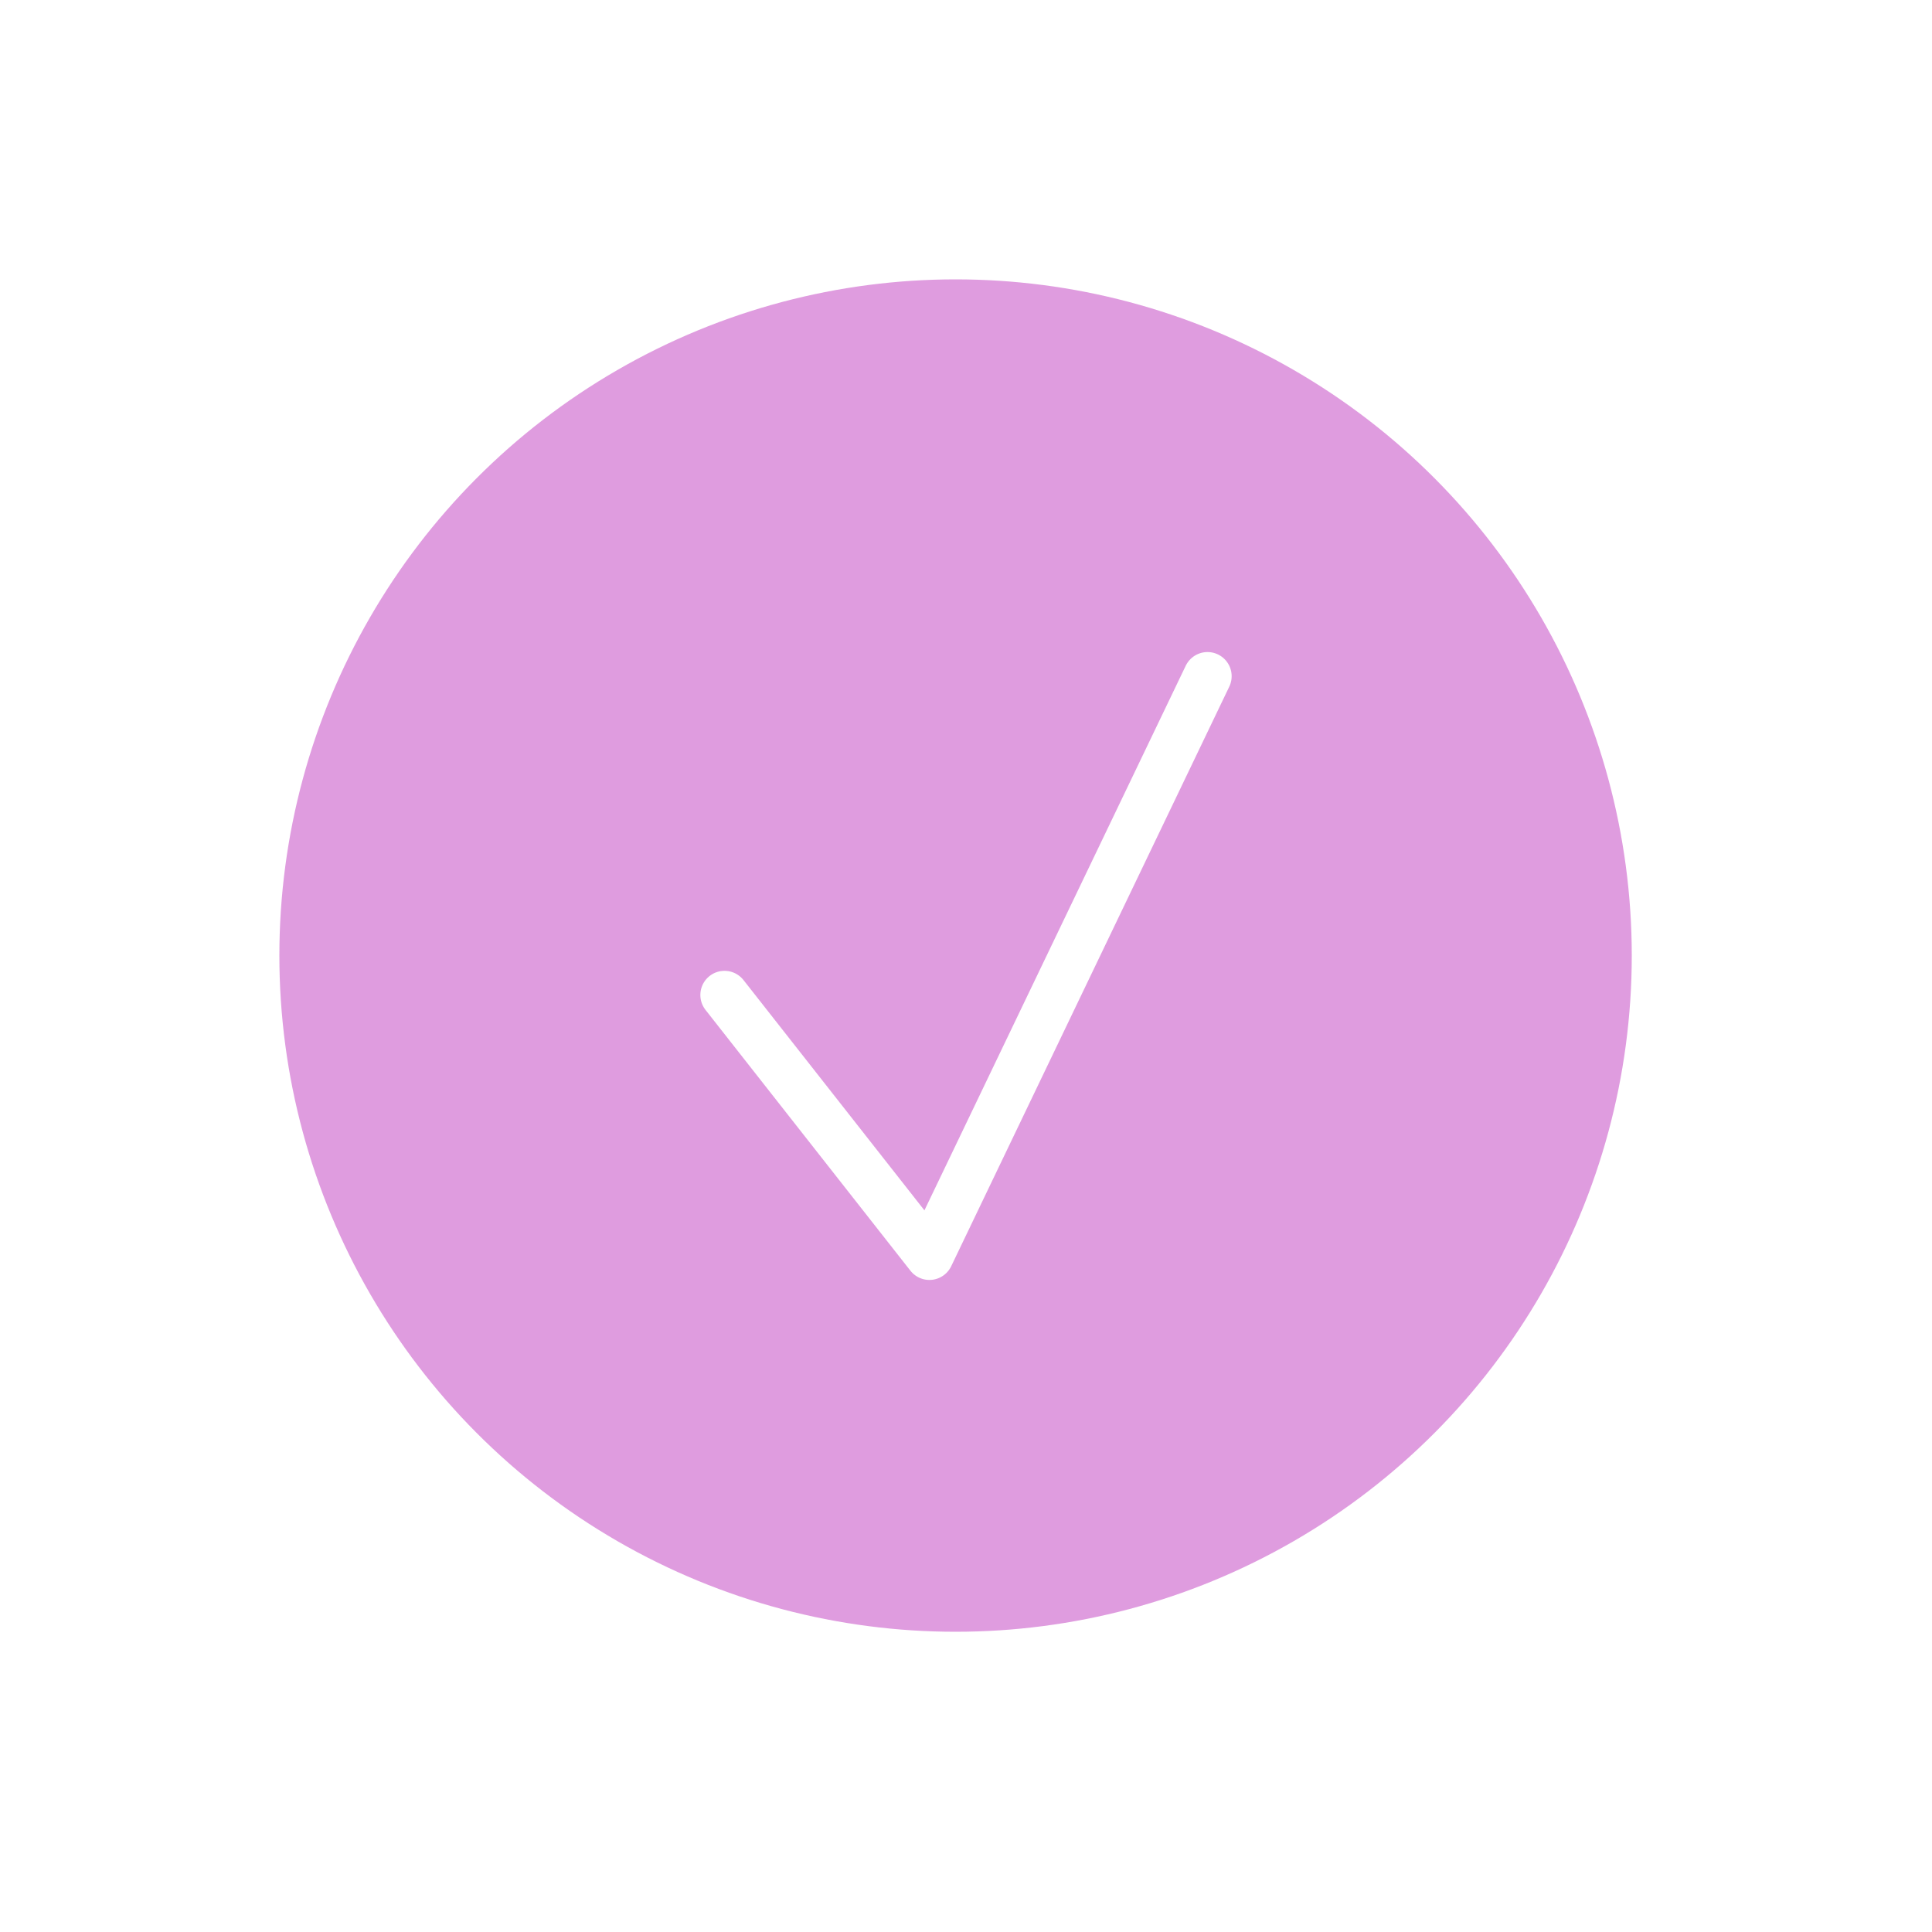 <svg xmlns="http://www.w3.org/2000/svg" width="80" height="80" viewBox="0 0 80 80">
    <defs>
        <filter id="j5xg4vxzla">
            <feColorMatrix in="SourceGraphic" values="0 0 0 0 0.149 0 0 0 0 0.149 0 0 0 0 0.153 0 0 0 1 0"/>
        </filter>
    </defs>
    <g fill="none" fill-rule="evenodd">
        <g>
            <g>
                <g filter="url(#j5xg4vxzla)" transform="translate(-139 -116) translate(139 116)">
                    <path d="M0 0L24 0 24 24 0 24z"/>
                </g>
                <g>
                    <path d="M0 0H80V80H0z" transform="translate(-139 -116) translate(139 116)"/>
                </g>
                <g>
                    <g transform="translate(-139 -116) translate(139 116) translate(11 11) translate(.568 .568)">
                        <circle cx="28" cy="28" r="28" fill="#DF9CDF"/>
                        <path stroke="#FFF" stroke-linecap="round" stroke-linejoin="round" stroke-width="2" d="M18.432 29.632L26.917 40.432 38.432 16.432"/>
                    </g>
                </g>
            </g>
        </g>
    </g>
</svg>
